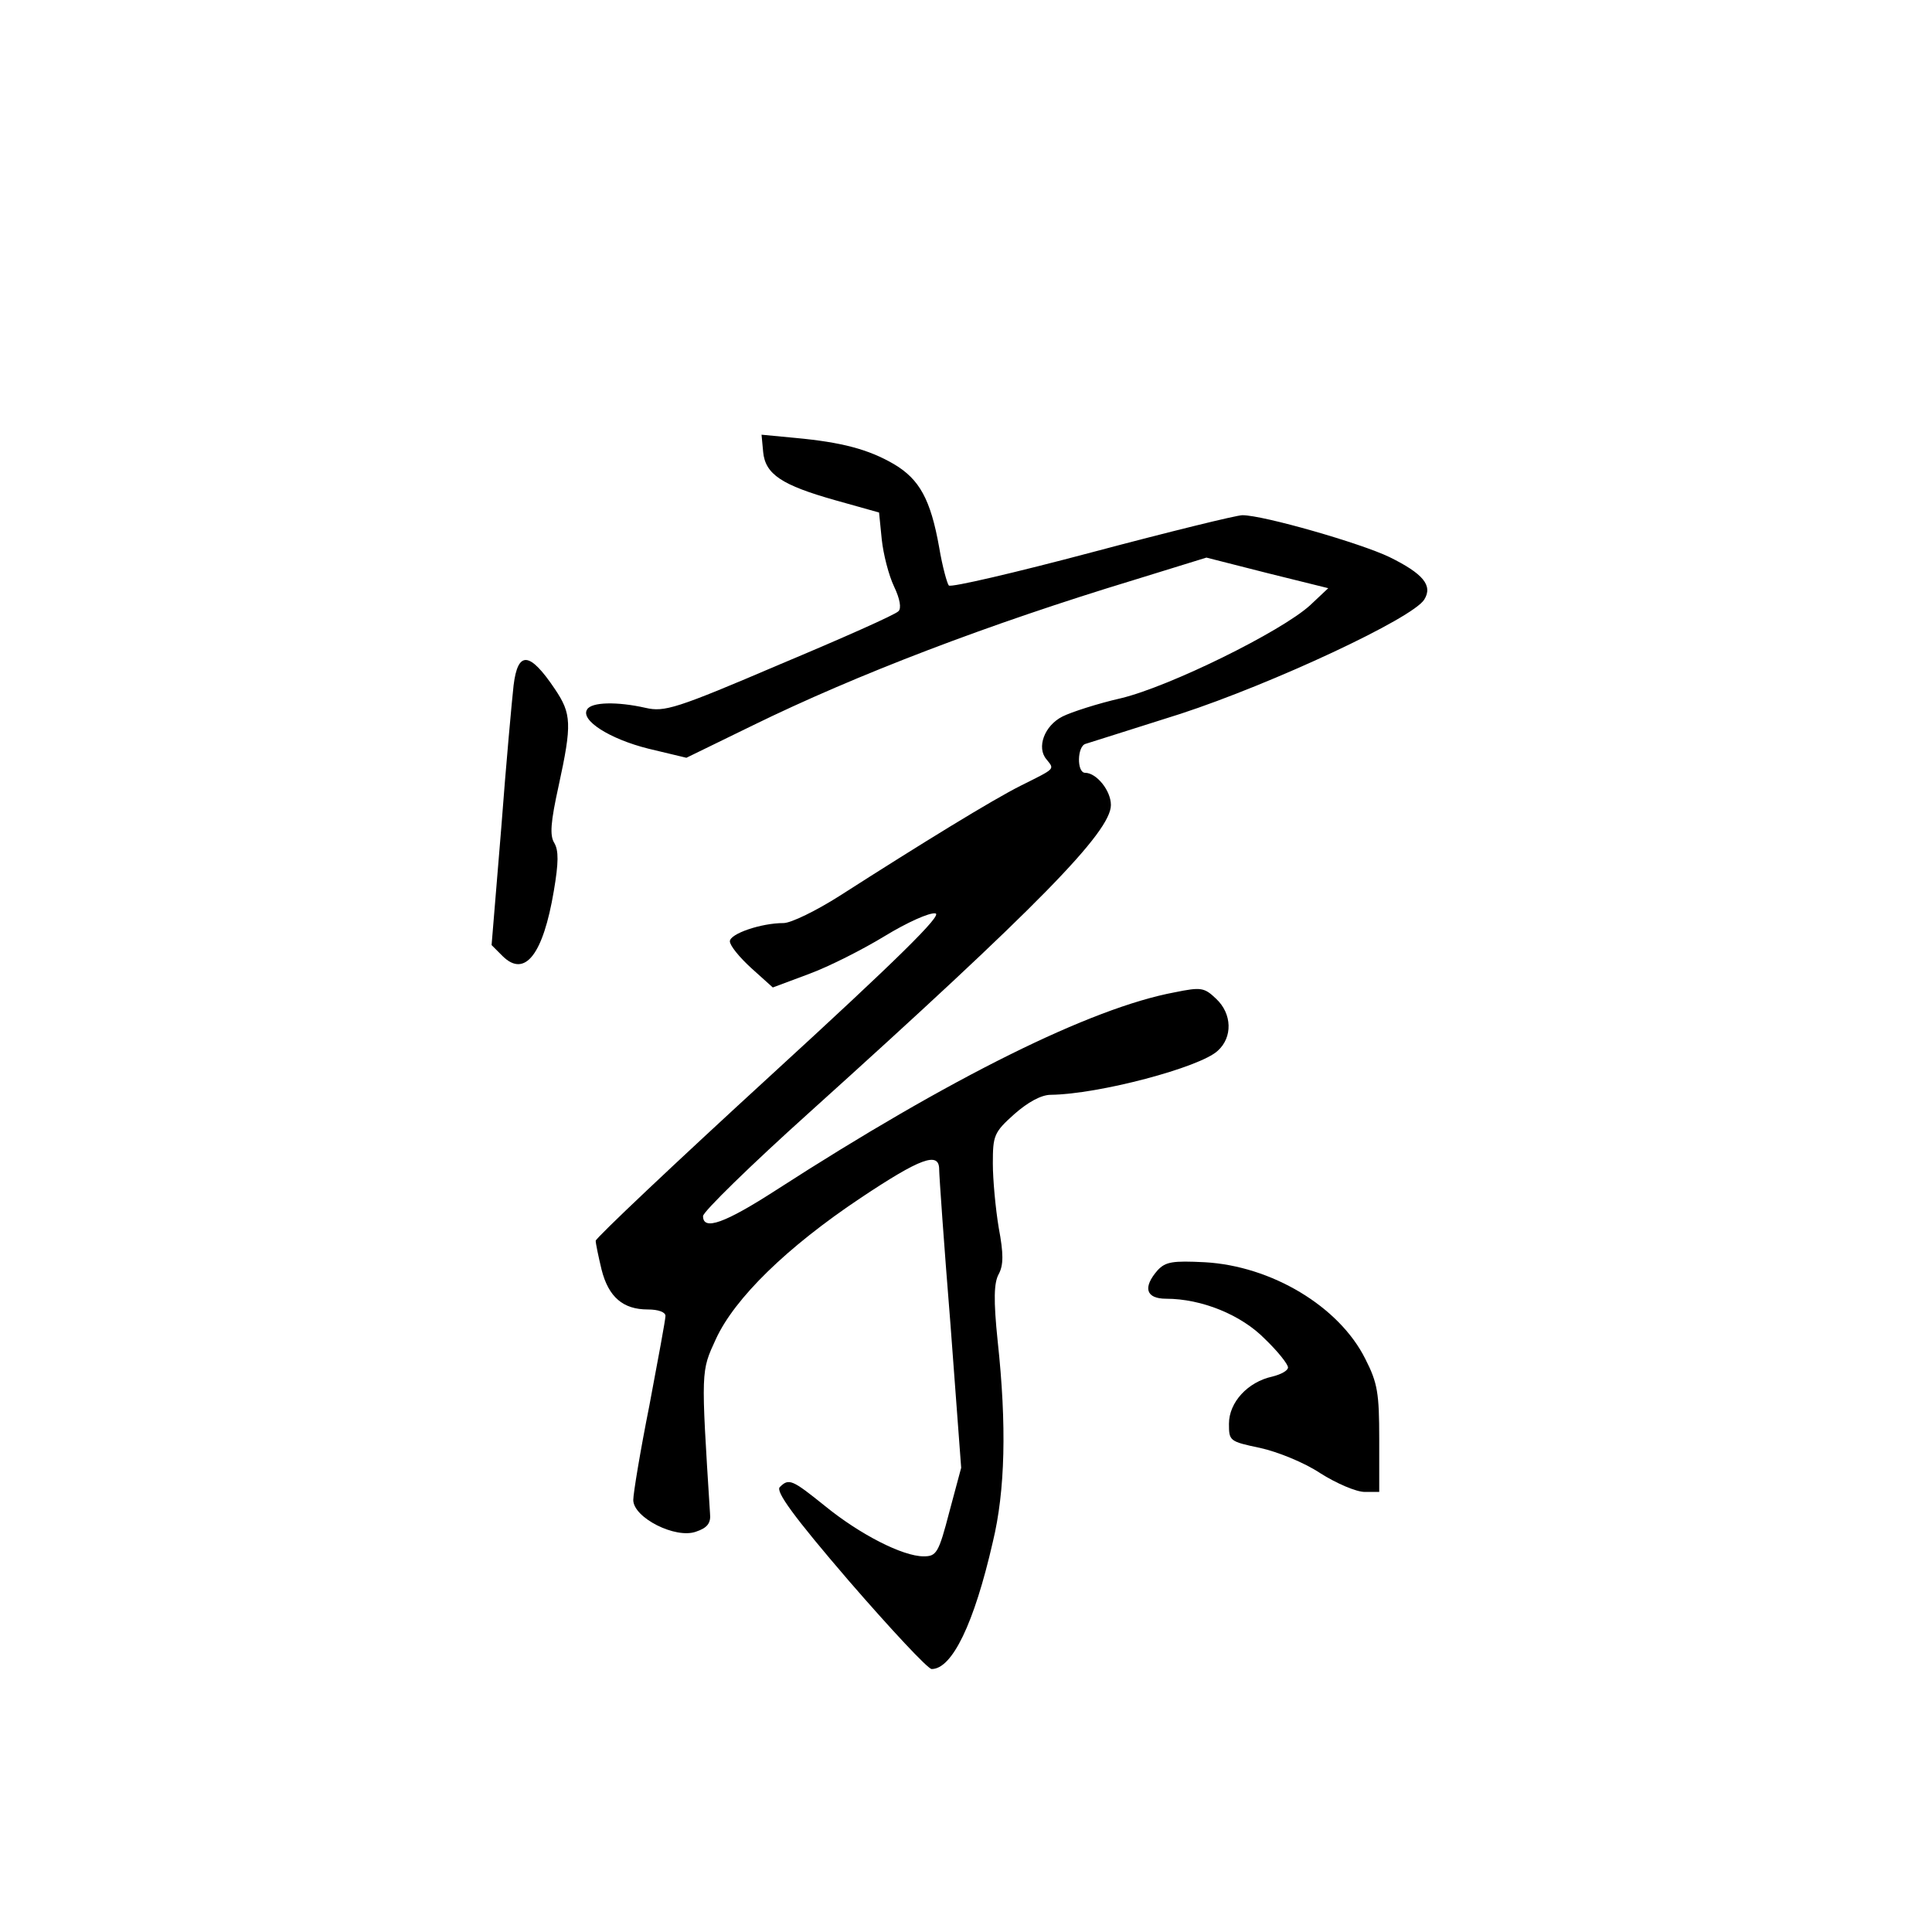 <?xml version="1.0" standalone="no"?>
<!DOCTYPE svg PUBLIC "-//W3C//DTD SVG 20010904//EN"
 "http://www.w3.org/TR/2001/REC-SVG-20010904/DTD/svg10.dtd">
<svg version="1.0" xmlns="http://www.w3.org/2000/svg"
 width="360pt" height="360pt" viewBox="0 0 360 360"
 preserveAspectRatio="xMidYMid meet">
<g transform="translate(0,360) scale(0.1,-0.1)"
fill="#000000" stroke="none">
<path d="M1422 2758 c4 -42 35 -62 134 -90 l82 -23 5 -50 c3 -28 13 -67 23
-88 11 -23 14 -41 8 -46 -5 -6 -104 -50 -221 -99 -194 -83 -215 -89 -250 -81
-53 12 -101 11 -109 -3 -13 -20 42 -55 114 -73 l71 -17 123 60 c194 95 440
189 710 271 l136 42 114 -29 113 -28 -34 -32 c-54 -49 -261 -151 -352 -173
-44 -10 -93 -26 -109 -34 -34 -17 -49 -58 -30 -80 15 -19 18 -16 -48 -49 -52
-26 -184 -107 -337 -205 -44 -28 -91 -51 -105 -51 -42 0 -100 -20 -100 -34 0
-8 18 -30 40 -50 l40 -36 67 25 c38 14 101 46 142 71 41 25 83 44 94 42 14 -2
-69 -84 -307 -302 -179 -164 -326 -303 -326 -308 0 -5 5 -29 11 -54 13 -51 40
-74 86 -74 20 0 33 -5 33 -12 0 -7 -14 -82 -30 -167 -17 -85 -30 -164 -30
-176 0 -33 79 -73 117 -59 21 7 28 16 26 34 -17 269 -17 264 11 325 35 76 132
171 270 263 111 74 146 87 146 53 0 -11 9 -140 21 -288 l20 -268 -22 -82 c-20
-77 -24 -83 -48 -83 -39 0 -119 41 -184 94 -61 49 -67 52 -84 35 -8 -8 25 -54
129 -175 78 -90 147 -164 154 -164 38 0 79 84 114 237 23 95 26 217 9 374 -8
77 -7 109 2 125 9 17 9 38 0 86 -6 36 -11 90 -11 120 0 52 2 58 40 92 25 22
50 36 68 36 89 1 278 51 311 82 28 25 27 69 -3 97 -22 21 -28 22 -77 12 -156
-29 -418 -159 -742 -368 -96 -62 -137 -77 -137 -49 0 8 89 95 198 193 426 384
562 523 562 573 0 27 -27 60 -48 60 -16 0 -15 50 1 54 6 2 86 27 177 56 171
56 433 178 454 213 16 26 -2 48 -65 79 -54 26 -235 78 -274 78 -11 0 -137 -31
-280 -69 -143 -38 -263 -66 -267 -62 -3 3 -12 35 -18 71 -16 90 -37 127 -84
155 -48 28 -98 41 -184 49 l-63 6 3 -32z"/>
<path d="M957 2323 c-3 -27 -14 -146 -23 -266 l-18 -218 21 -21 c41 -40 75 3
95 122 9 53 9 75 1 89 -9 14 -7 39 8 107 25 115 24 134 -7 180 -47 70 -69 72
-77 7z"/>
<path d="M2157 1233 c-28 -32 -22 -53 16 -53 66 0 140 -30 184 -75 24 -23 43
-47 43 -53 0 -6 -13 -13 -29 -17 -46 -10 -81 -48 -81 -88 0 -32 1 -33 58 -45
32 -7 82 -27 112 -47 30 -19 67 -35 83 -35 l27 0 0 98 c0 86 -3 105 -26 150
-49 98 -175 173 -299 180 -60 3 -73 1 -88 -15z"/>
</g>
</svg>
